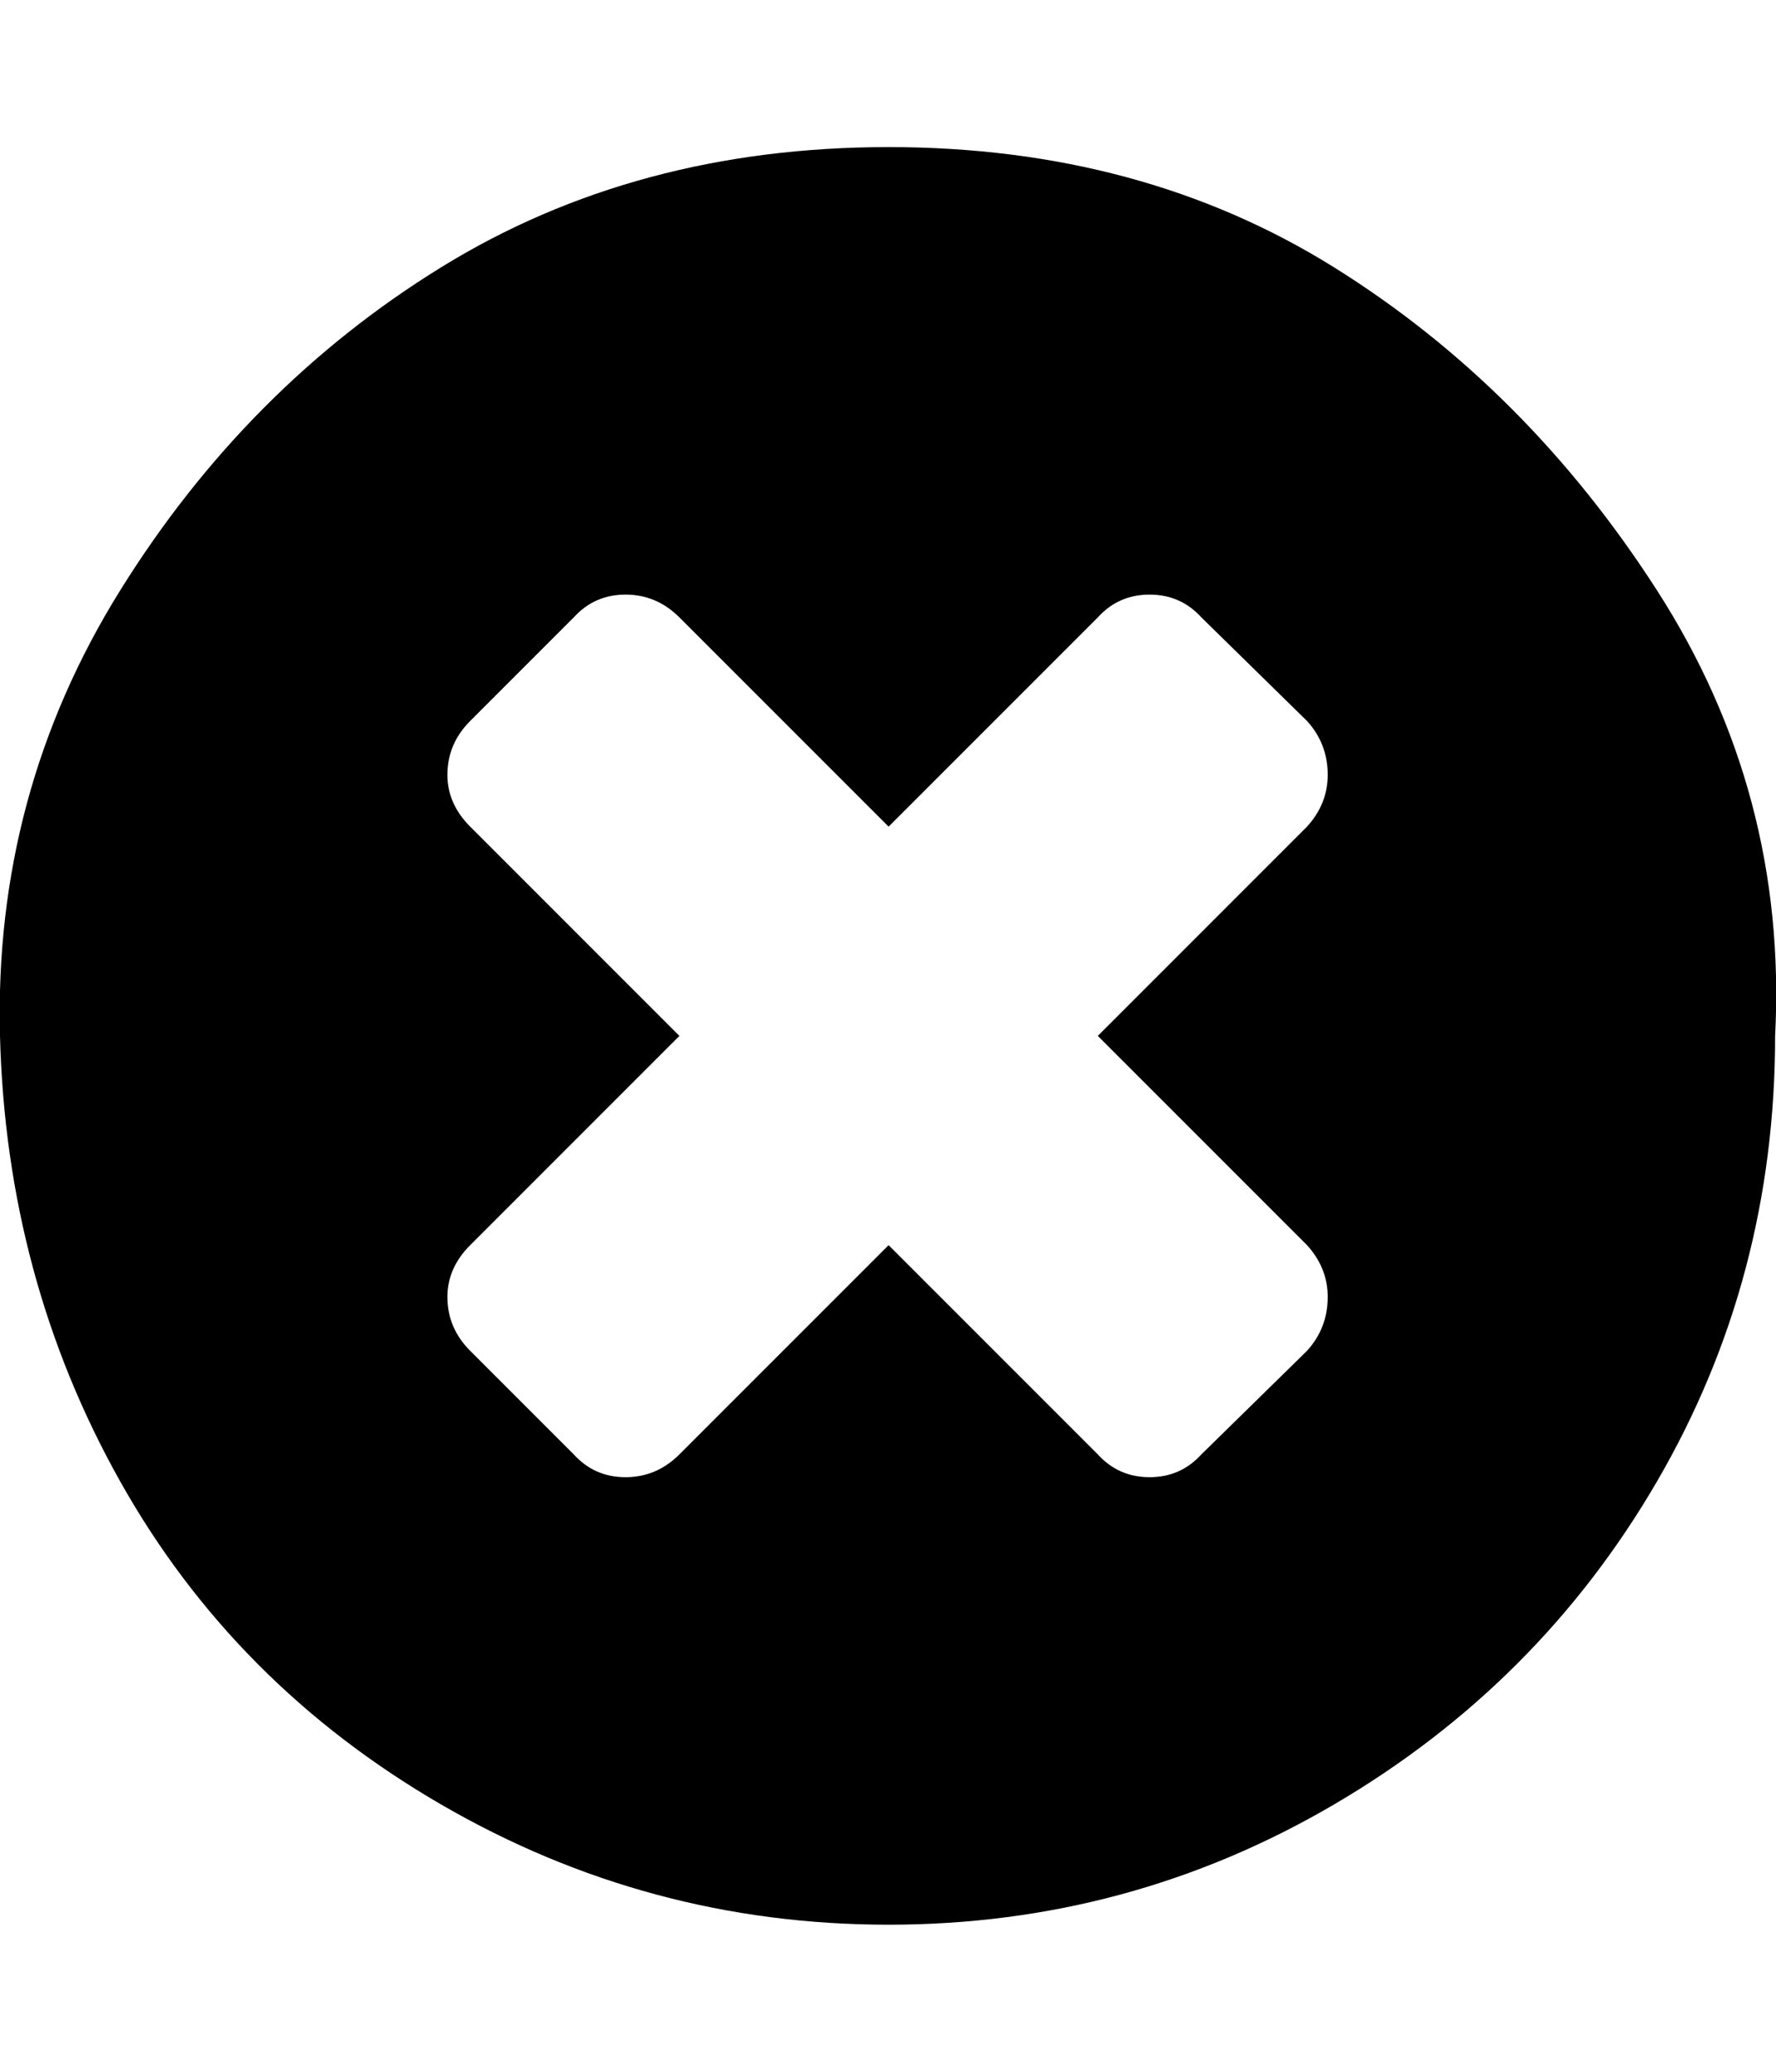<?xml version="1.0" encoding="utf-8"?>
<!-- Generated by IcoMoon.io -->
<!DOCTYPE svg PUBLIC "-//W3C//DTD SVG 1.1//EN" "http://www.w3.org/Graphics/SVG/1.1/DTD/svg11.dtd">
<svg version="1.1" xmlns="http://www.w3.org/2000/svg" xmlns:xlink="http://www.w3.org/1999/xlink" width="878" height="1024" viewBox="0 0 878 1024"><g id="icomoon-ignore">
</g>
<path fill="rgb(0, 0, 0)" d="M656.384 641.024q0-14.336-10.24-25.6l-103.424-103.424 103.424-103.424q10.24-11.264 10.24-25.6 0-15.36-10.24-26.624l-52.224-51.2q-10.24-11.264-25.6-11.264t-25.6 11.264l-103.424 103.424-103.424-103.424q-11.264-11.264-26.624-11.264t-25.6 11.264l-51.2 51.2q-11.264 11.264-11.264 26.624 0 14.336 11.264 25.6l103.424 103.424-103.424 103.424q-11.264 11.264-11.264 25.6 0 15.36 11.264 26.624l51.2 51.2q10.24 11.264 25.6 11.264t26.624-11.264l103.424-103.424 103.424 103.424q10.24 11.264 25.6 11.264t25.6-11.264l52.224-51.2q10.24-11.264 10.24-26.624zM877.568 512q0 119.808-58.368 220.16t-159.744 159.744-220.16 59.392-221.184-59.392-158.72-159.744-59.392-220.16 59.392-220.16 158.72-159.744 221.184-59.392 220.16 59.392 159.744 159.744 58.368 220.16z"></path>
</svg>
